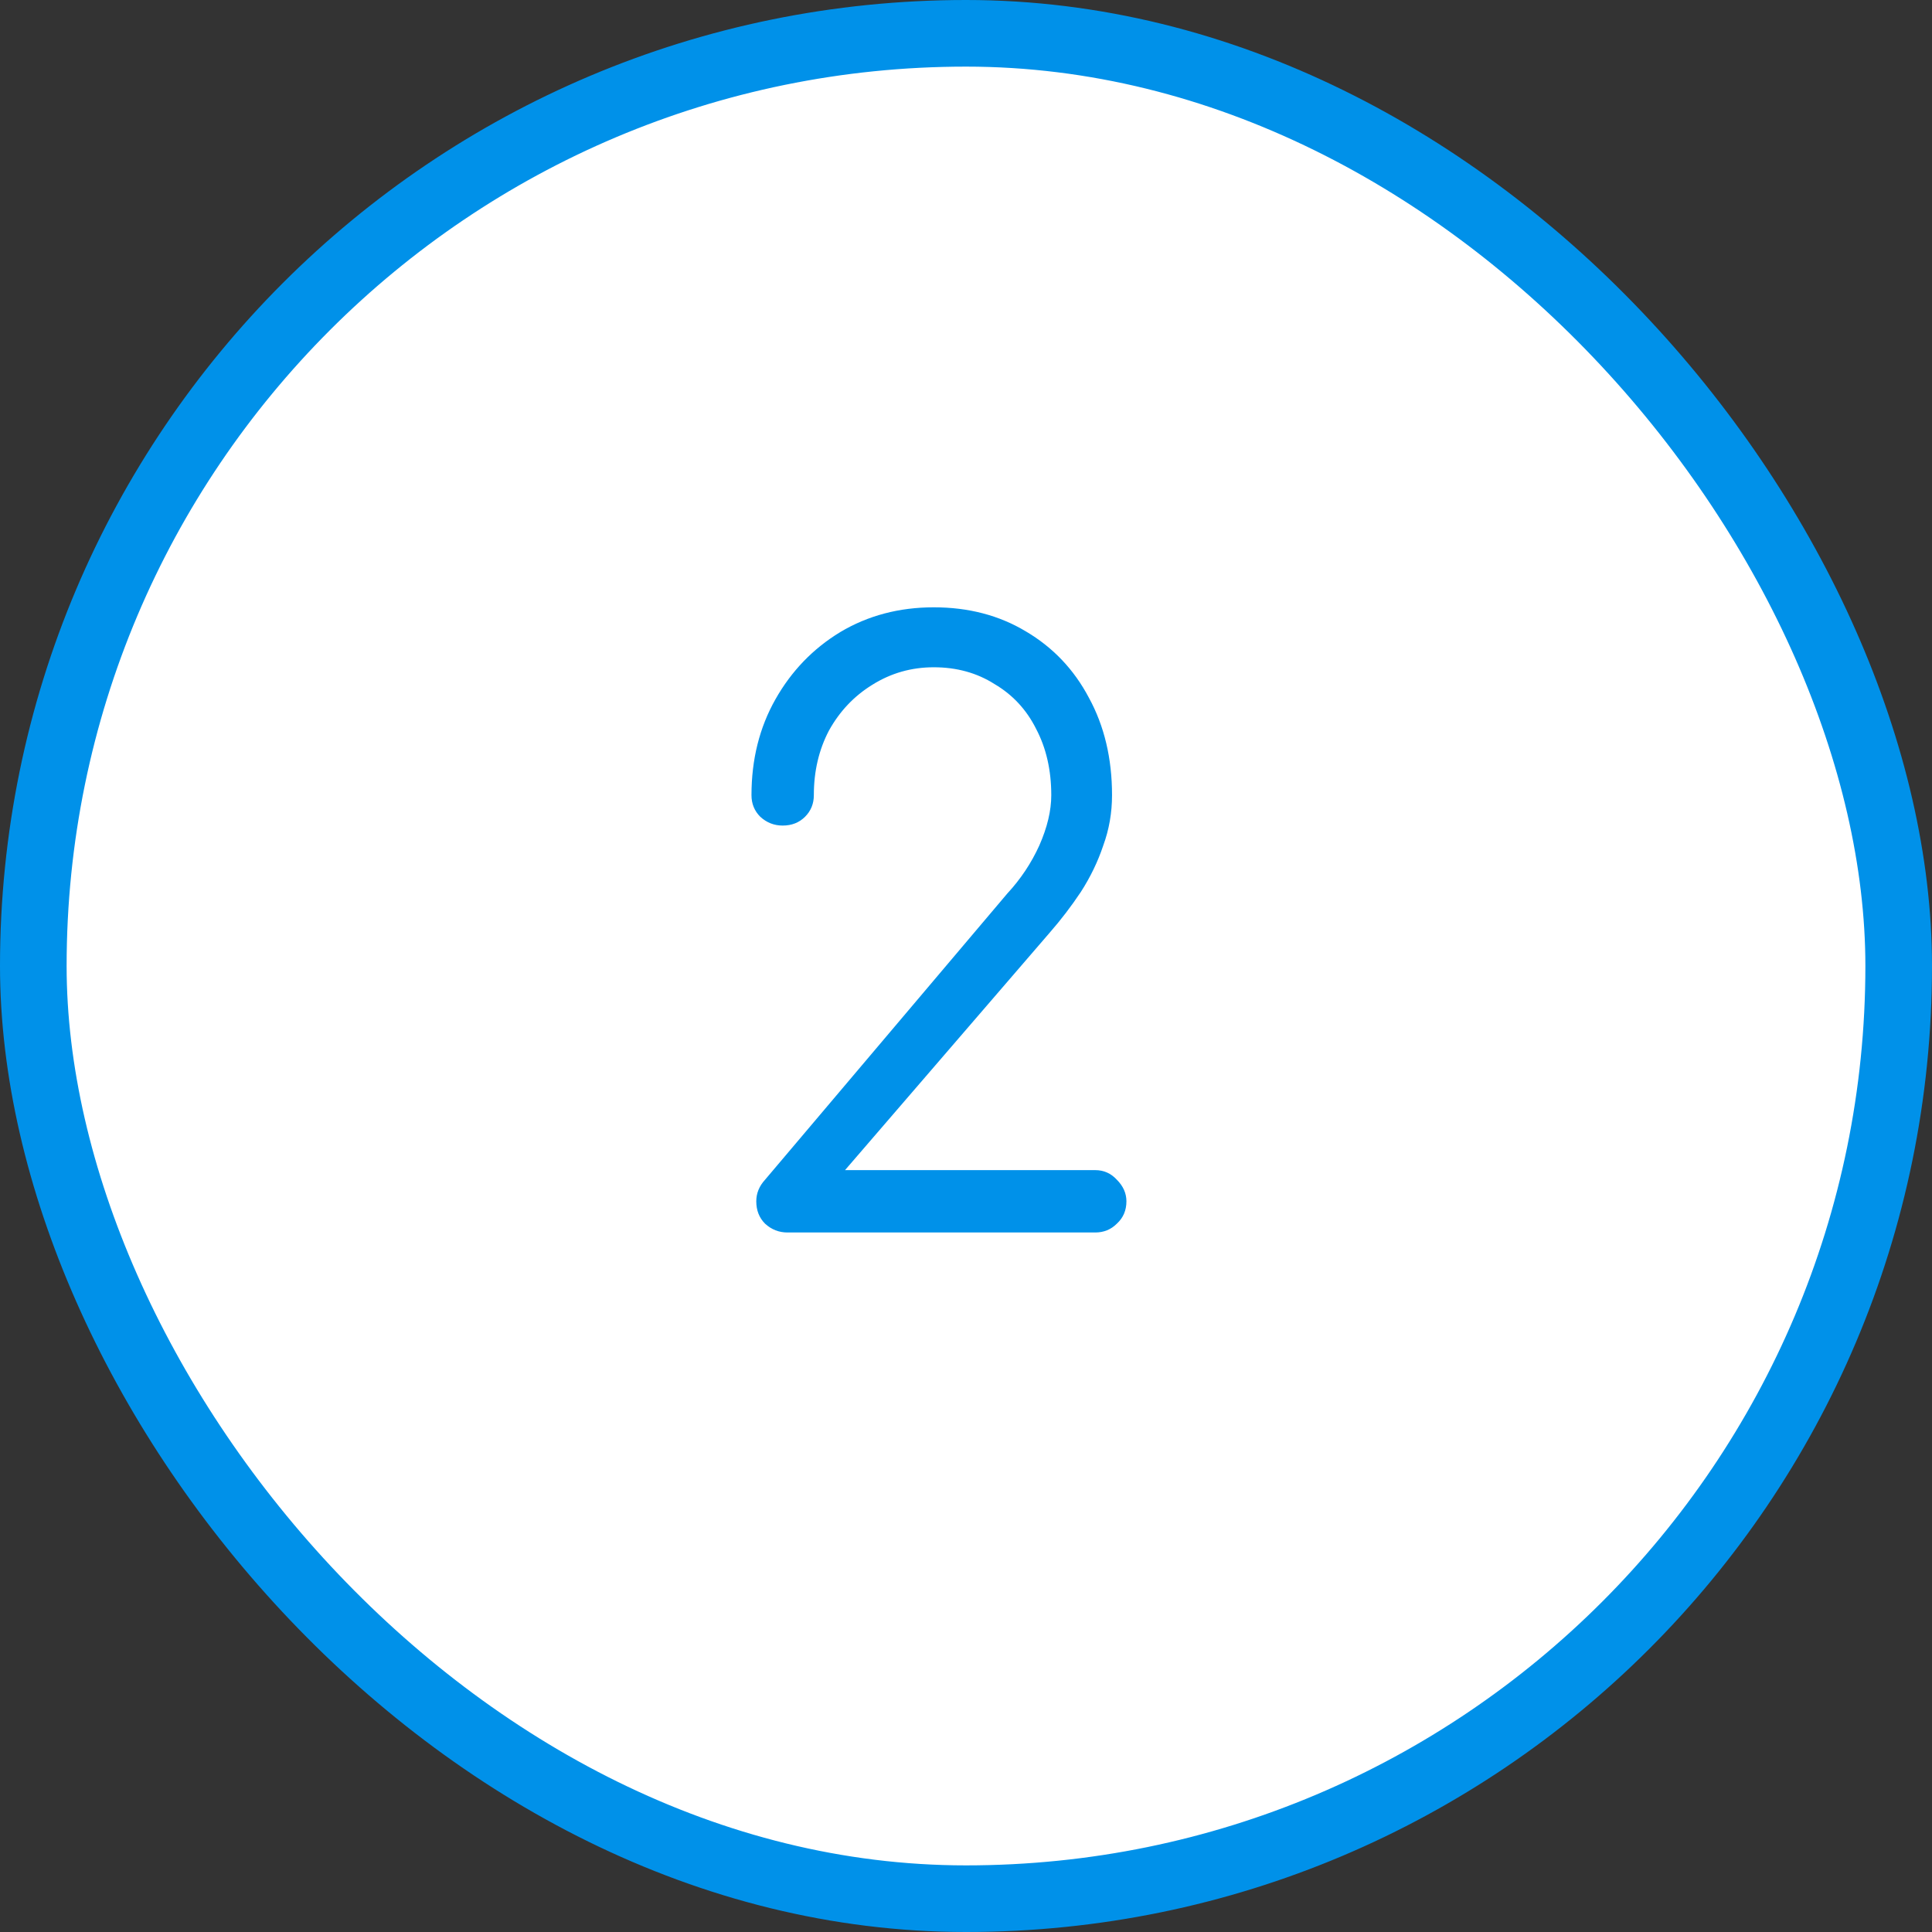 <svg width="58" height="58" viewBox="0 0 58 58" fill="none" xmlns="http://www.w3.org/2000/svg">
<rect x="0" y="0" width="58" height="58" fill="#333333" stroke="none"/>
<rect x="1" y="1" width="56" height="56" rx="28" fill="white"/>
<rect x="1" y="1" width="56" height="56" rx="28" stroke="#0091E9" stroke-width="2"/>
<path d="M23.64 37C23.384 37 23.16 36.912 22.968 36.736C22.792 36.56 22.704 36.336 22.704 36.064C22.704 35.824 22.792 35.608 22.968 35.416L30.24 26.824C30.64 26.392 30.96 25.912 31.2 25.384C31.44 24.84 31.56 24.336 31.56 23.872C31.56 23.12 31.408 22.456 31.104 21.88C30.816 21.304 30.4 20.856 29.856 20.536C29.328 20.2 28.72 20.032 28.032 20.032C27.36 20.032 26.744 20.208 26.184 20.56C25.64 20.896 25.208 21.352 24.888 21.928C24.584 22.504 24.432 23.152 24.432 23.872C24.432 24.128 24.344 24.344 24.168 24.52C23.992 24.696 23.768 24.784 23.496 24.784C23.24 24.784 23.016 24.696 22.824 24.52C22.648 24.344 22.56 24.128 22.56 23.872C22.56 22.8 22.8 21.84 23.28 20.992C23.76 20.144 24.408 19.472 25.224 18.976C26.056 18.48 26.992 18.232 28.032 18.232C29.072 18.232 29.992 18.472 30.792 18.952C31.608 19.432 32.24 20.096 32.688 20.944C33.152 21.792 33.384 22.768 33.384 23.872C33.384 24.4 33.296 24.904 33.12 25.384C32.96 25.864 32.736 26.328 32.448 26.776C32.16 27.208 31.848 27.616 31.512 28L25.368 35.128H32.88C33.136 35.128 33.352 35.224 33.528 35.416C33.72 35.608 33.816 35.824 33.816 36.064C33.816 36.336 33.72 36.56 33.528 36.736C33.352 36.912 33.136 37 32.88 37H23.64Z" fill="#0091E9"/>
</svg>

